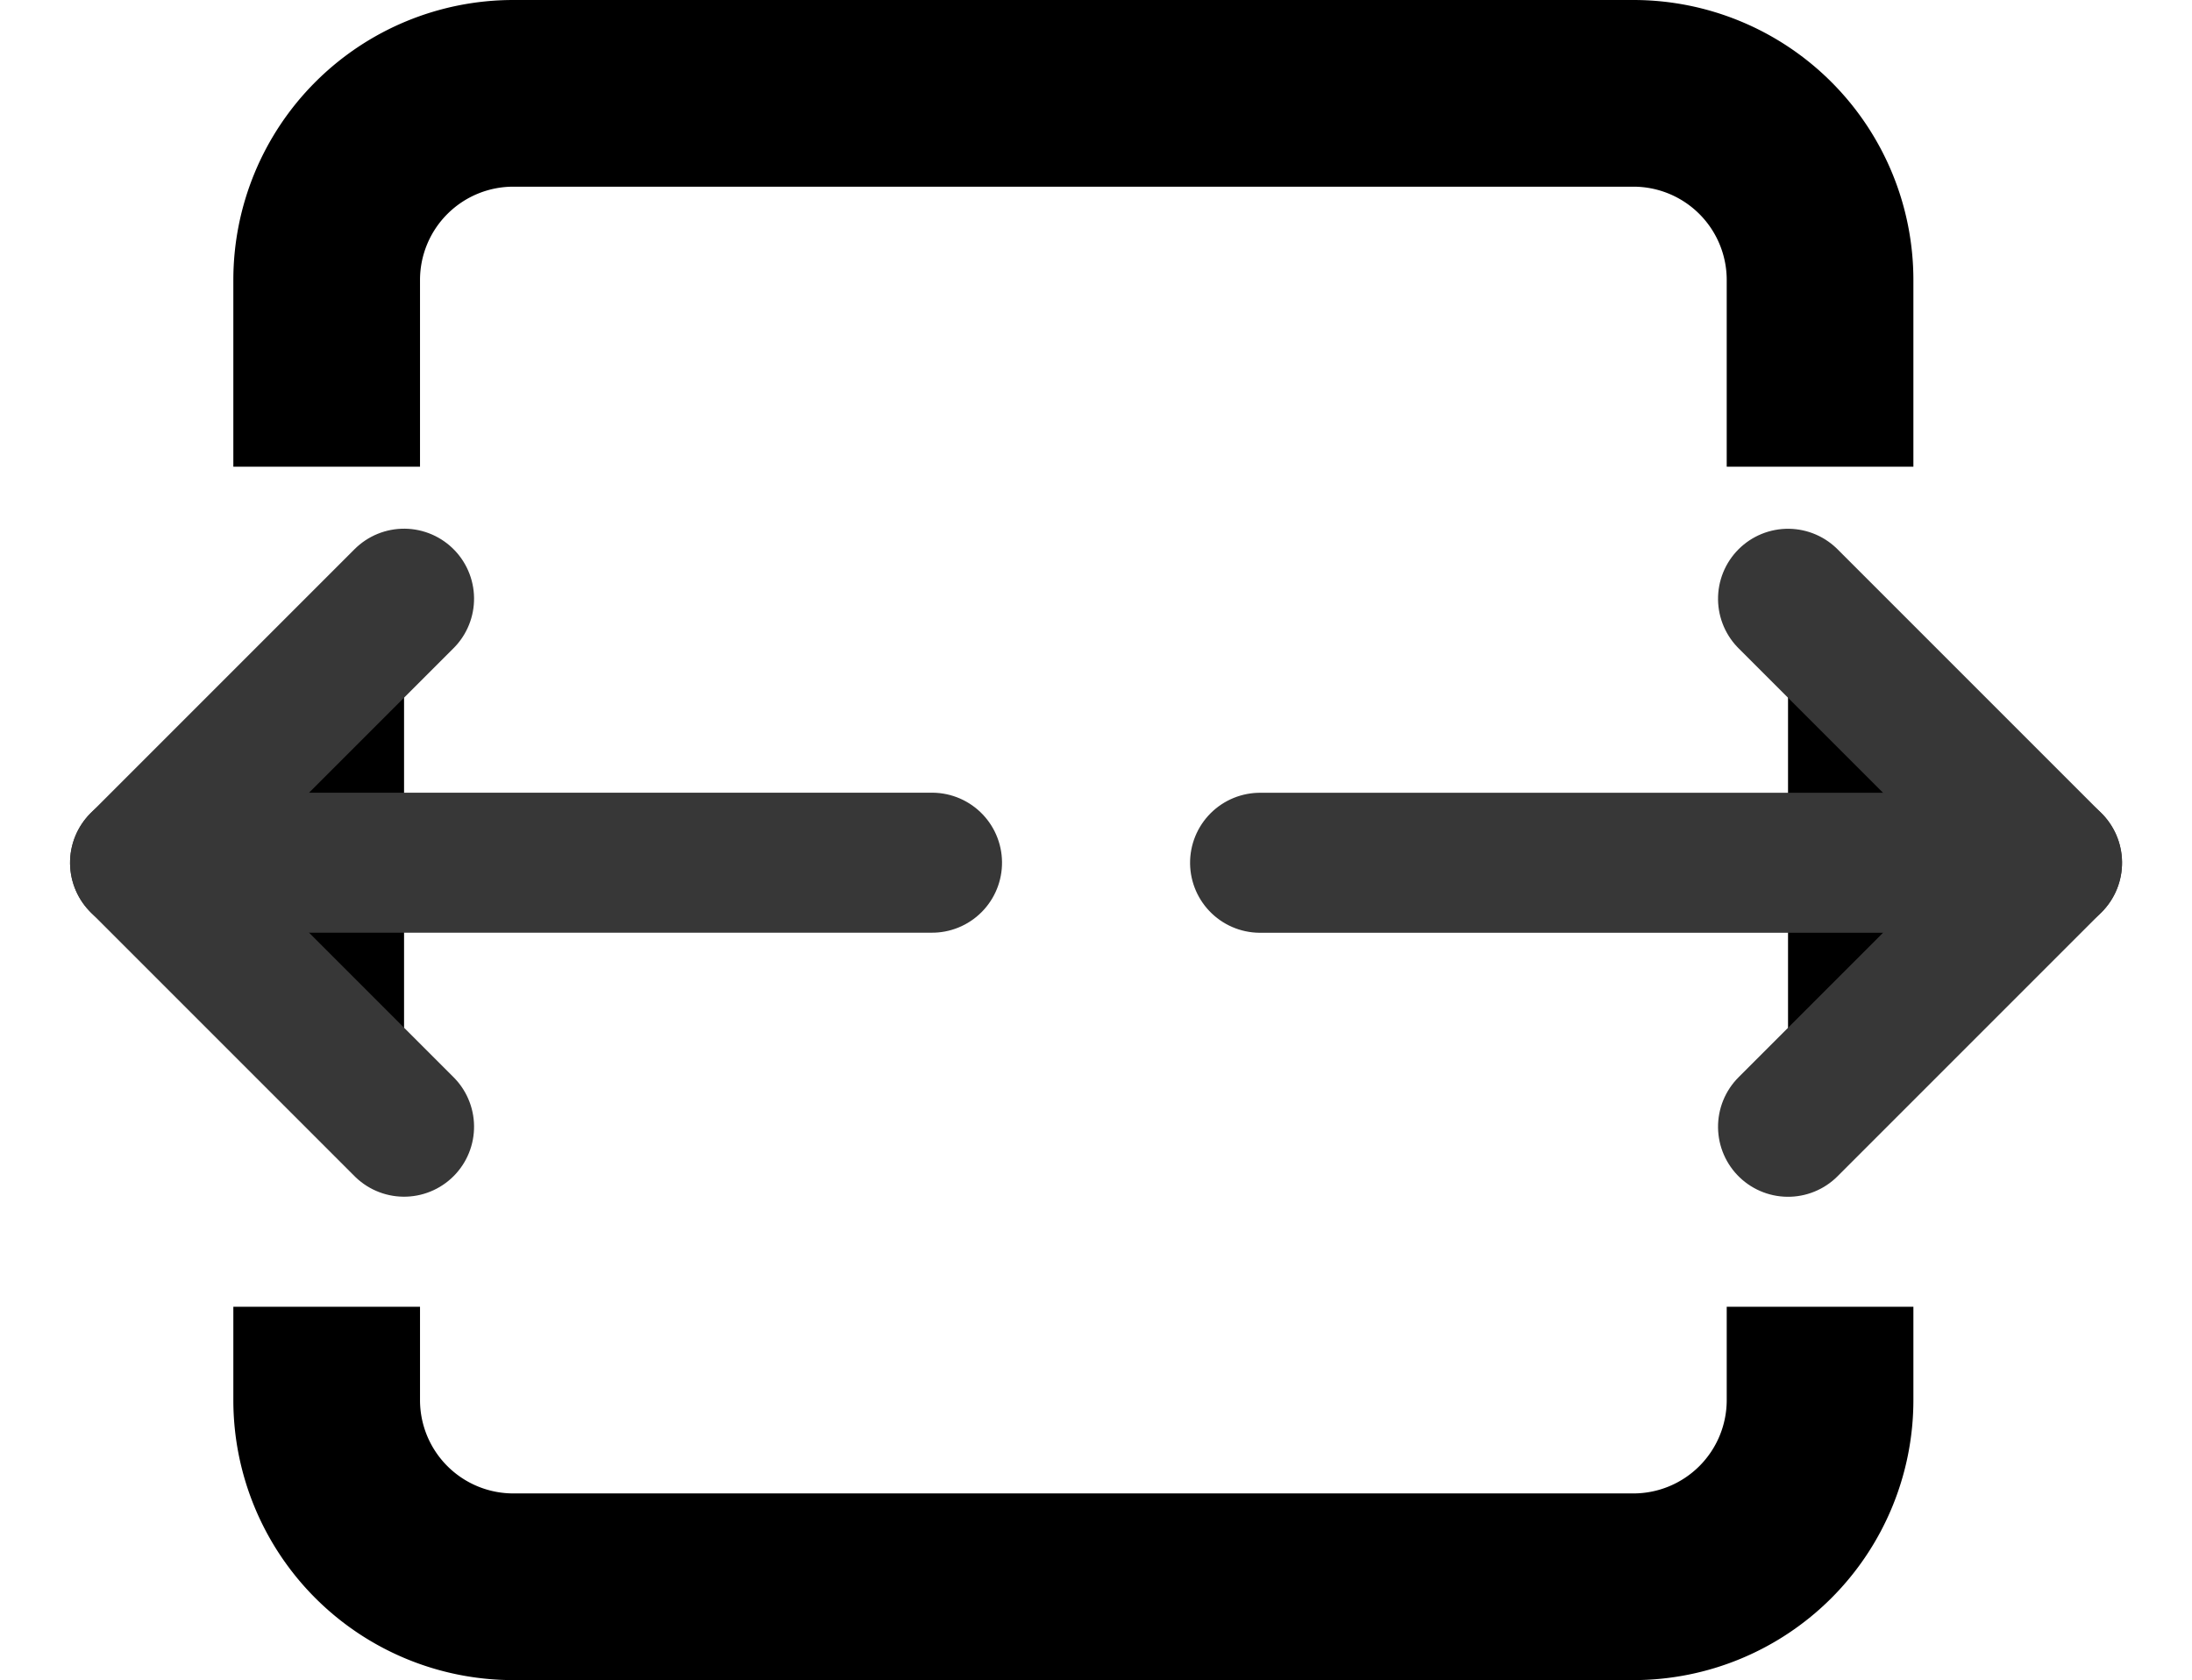 <svg xmlns="http://www.w3.org/2000/svg" width="23.485" height="17.999" viewBox="0 0 23.485 17.999">
  <g id="Group_4797" data-name="Group 4797" transform="translate(-107.5 -340)">
    <g id="Group_4795" data-name="Group 4795" transform="translate(0.243)">
      <g id="Group_4791" data-name="Group 4791" transform="translate(261 647.243) rotate(180)">
        <path  id="Path_4654" data-name="Path 4654" d="M19,9H15V5" transform="translate(127.515 281.029) rotate(45)" stroke="#373737" stroke-linecap="round" stroke-linejoin="round" stroke-width="1.5"/>
        <line  id="Line_18" data-name="Line 18" y1="6" x2="6" transform="translate(136 293.757) rotate(45)" stroke="#373737" stroke-linecap="round" stroke-linejoin="round" stroke-width="1.5"/>
      </g>
      <g id="Group_4792" data-name="Group 4792" transform="translate(-23 51.243)">
        <path  id="Path_4654-2" data-name="Path 4654" d="M19,9H15V5" transform="translate(127.515 281.029) rotate(45)" stroke="#373737" stroke-linecap="round" stroke-linejoin="round" stroke-width="1.5"/>
        <line  id="Line_18-2" data-name="Line 18" y1="6" x2="6" transform="translate(136 293.757) rotate(45)" stroke="#373737" stroke-linecap="round" stroke-linejoin="round" stroke-width="1.5"/>
      </g>
    </g>
    <path id="Subtraction_2" data-name="Subtraction 2"  d="M7629,8000h-12a3,3,0,0,1-3-3v-1h2v1a1,1,0,0,0,1,1h12a1,1,0,0,0,1-1v-1h2v1A3,3,0,0,1,7629,8000Zm-13-13h-2v-2a3,3,0,0,1,3-3h12a3,3,0,0,1,3,3v2h-2v-2a1,1,0,0,0-1-1h-12a1,1,0,0,0-1,1v2Z" transform="translate(-7504 -7642)"/>
  </g>
</svg>
